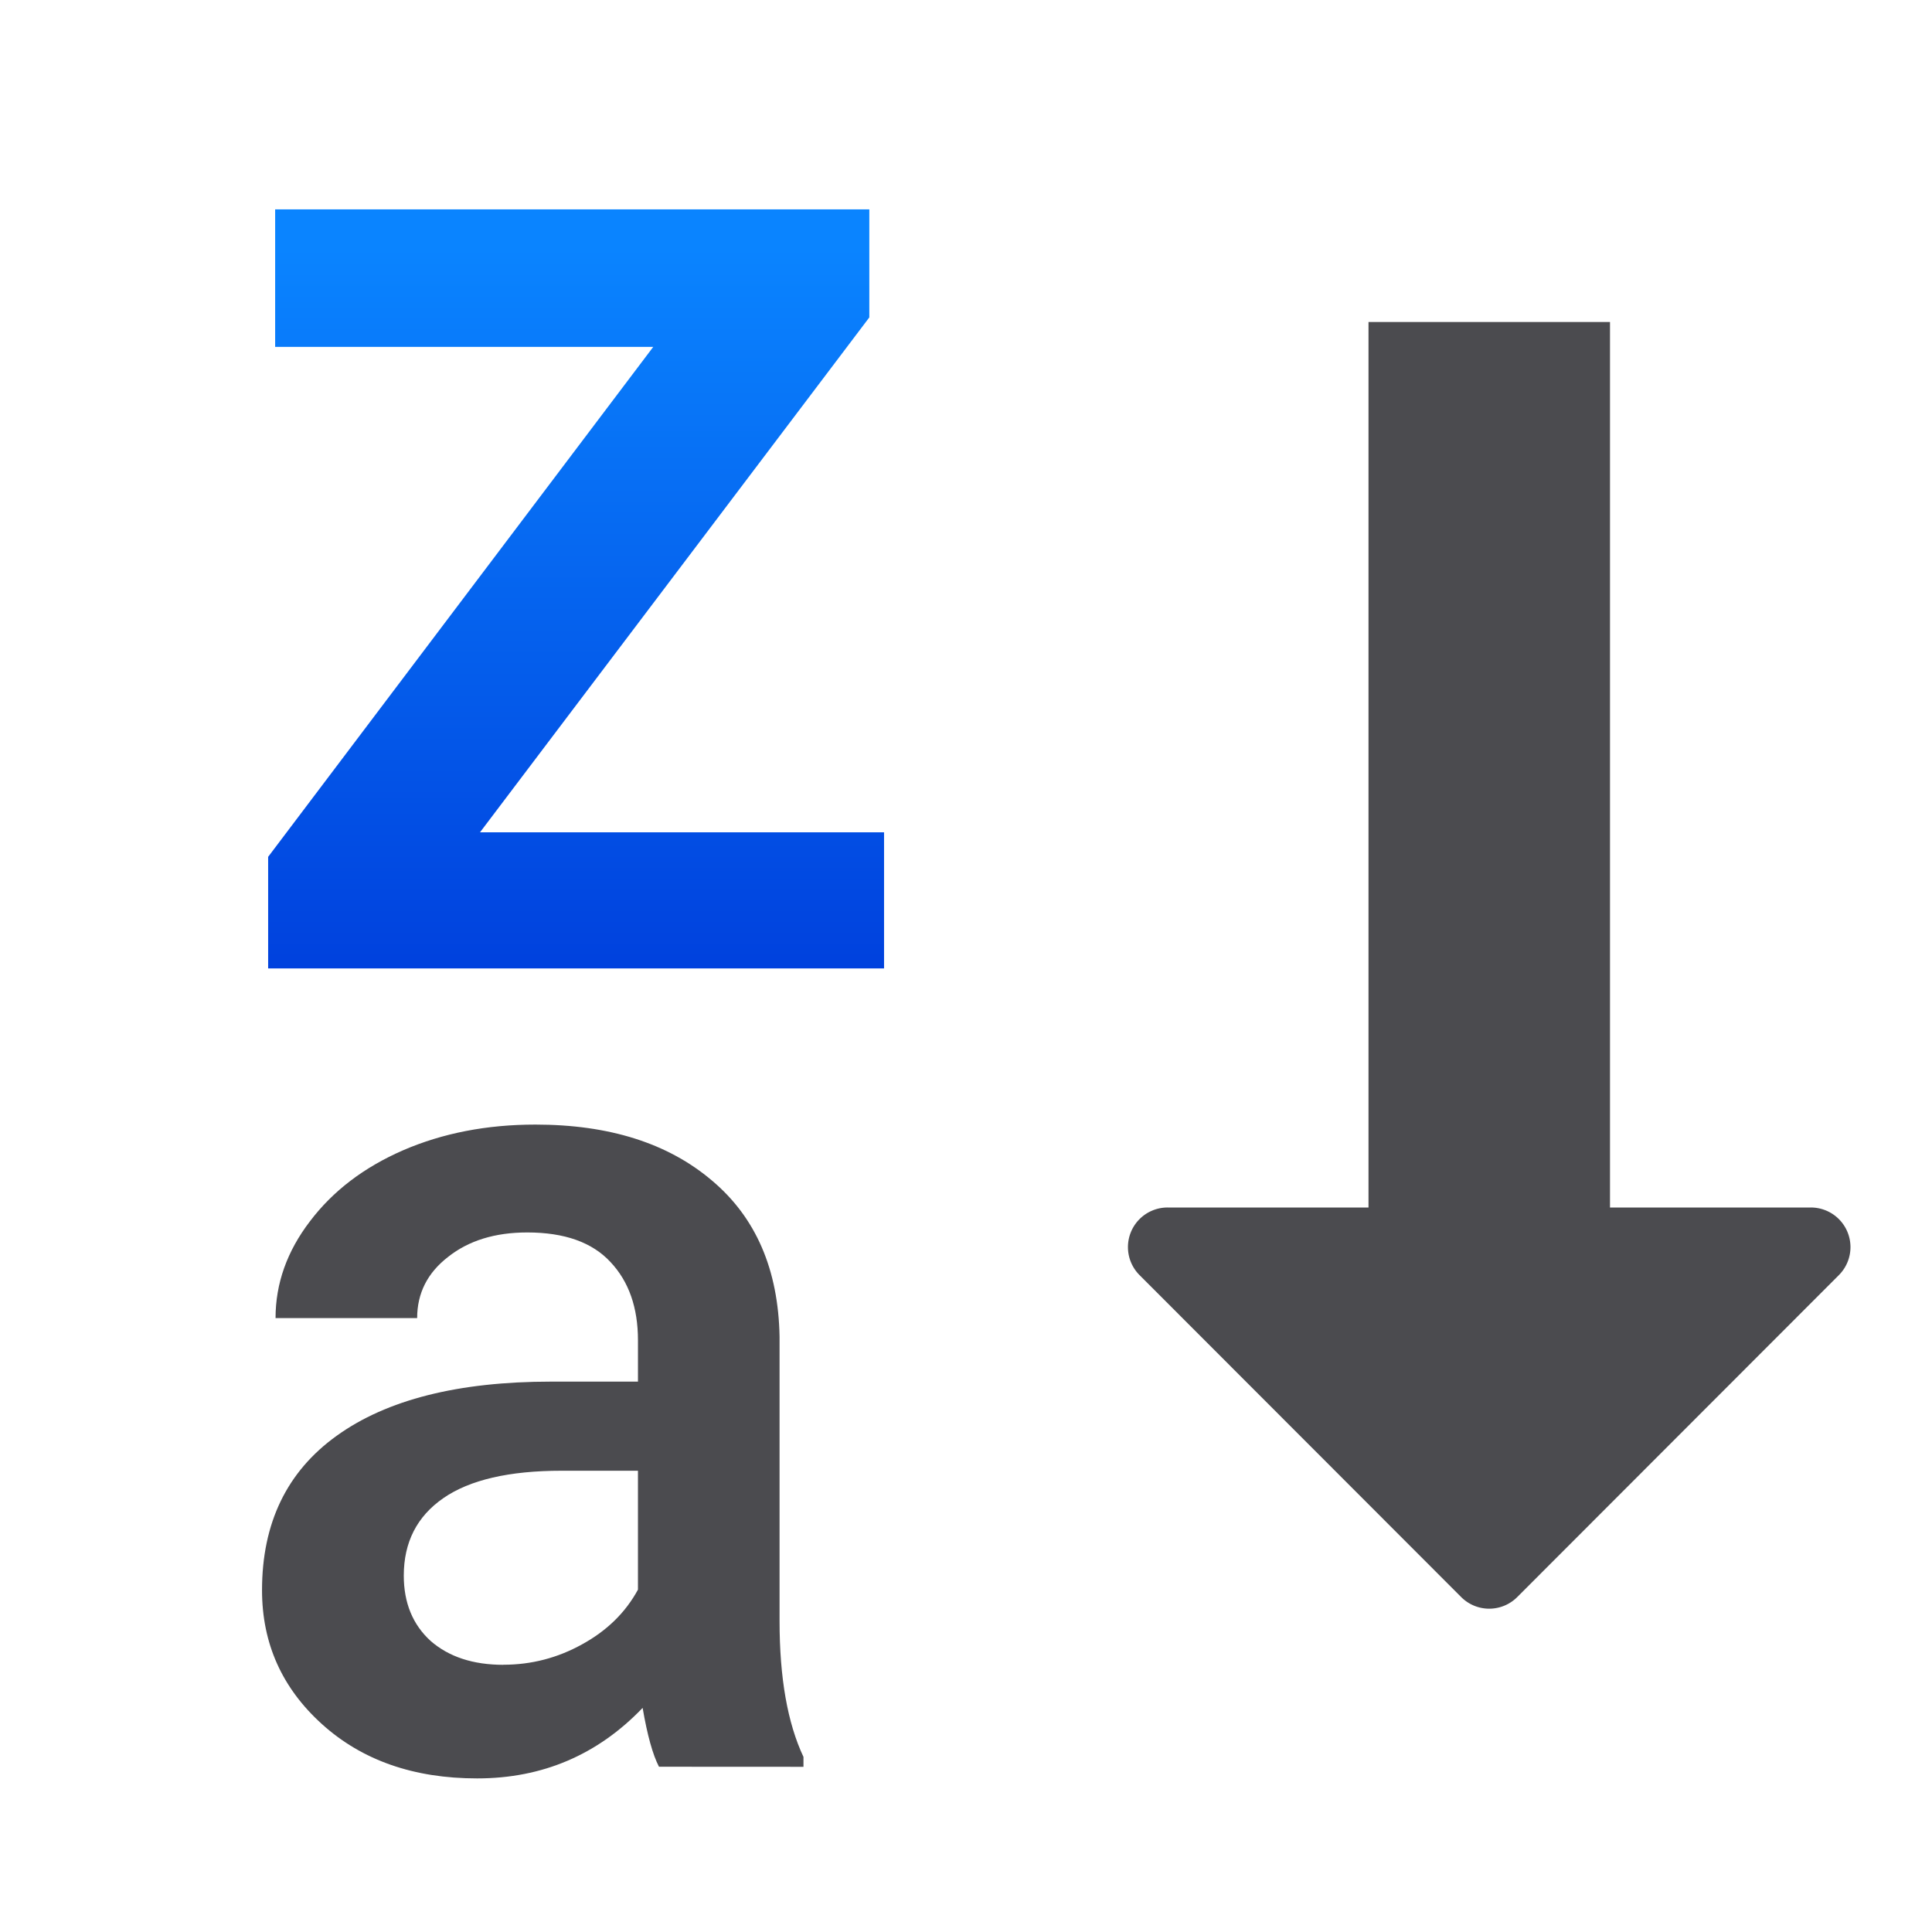 <svg viewBox="0 0 24 24" xmlns="http://www.w3.org/2000/svg" xmlns:xlink="http://www.w3.org/1999/xlink"><linearGradient id="a" gradientUnits="userSpaceOnUse" x1="7.448" x2="7.448" y1="12.187" y2="3.082"><stop offset="0" stop-color="#0040dd"/><stop offset="1" stop-color="#0a84ff"/></linearGradient><path d="m8.186 21.947q-.116-.224-.203-.731-.84.876-2.056.876-1.18 0-1.926-.673-.746-.673-.746-1.665 0-1.252.927-1.918.934-.673 2.664-.673h1.079v-.514q0-.608-.34-.97-.34-.369-1.035-.369-.601 0-.984.304-.384.297-.384.76h-1.759q0-.644.427-1.202.427-.565 1.158-.883.738-.319 1.643-.319 1.375 0 2.193.695.818.688.84 1.94v3.533q0 1.057.297 1.687v.123zm-1.933-1.267q.521 0 .977-.253.463-.253.695-.68v-1.477h-.948q-.977 0-1.469.34-.492.34-.492.963 0 .507.333.811.34.297.905.297z" fill="#4b4b4f" stroke-width=".371"/><path d="m5.963 10.339h5.019v1.691h-7.651v-1.386l4.784-6.335h-4.697v-1.708h7.381v1.342z" fill="url(#a)" stroke-width=".446"/><g fill="#4b4b4f"><path d="m14.504 15a.492.492 0 0 0 -.348.84l3.996 4a.492.492 0 0 0 .695 0l3.996-4a.492.492 0 0 0 -.348-.84z"/><path d="m17 17v-13h3v13.007z"/></g></svg>
